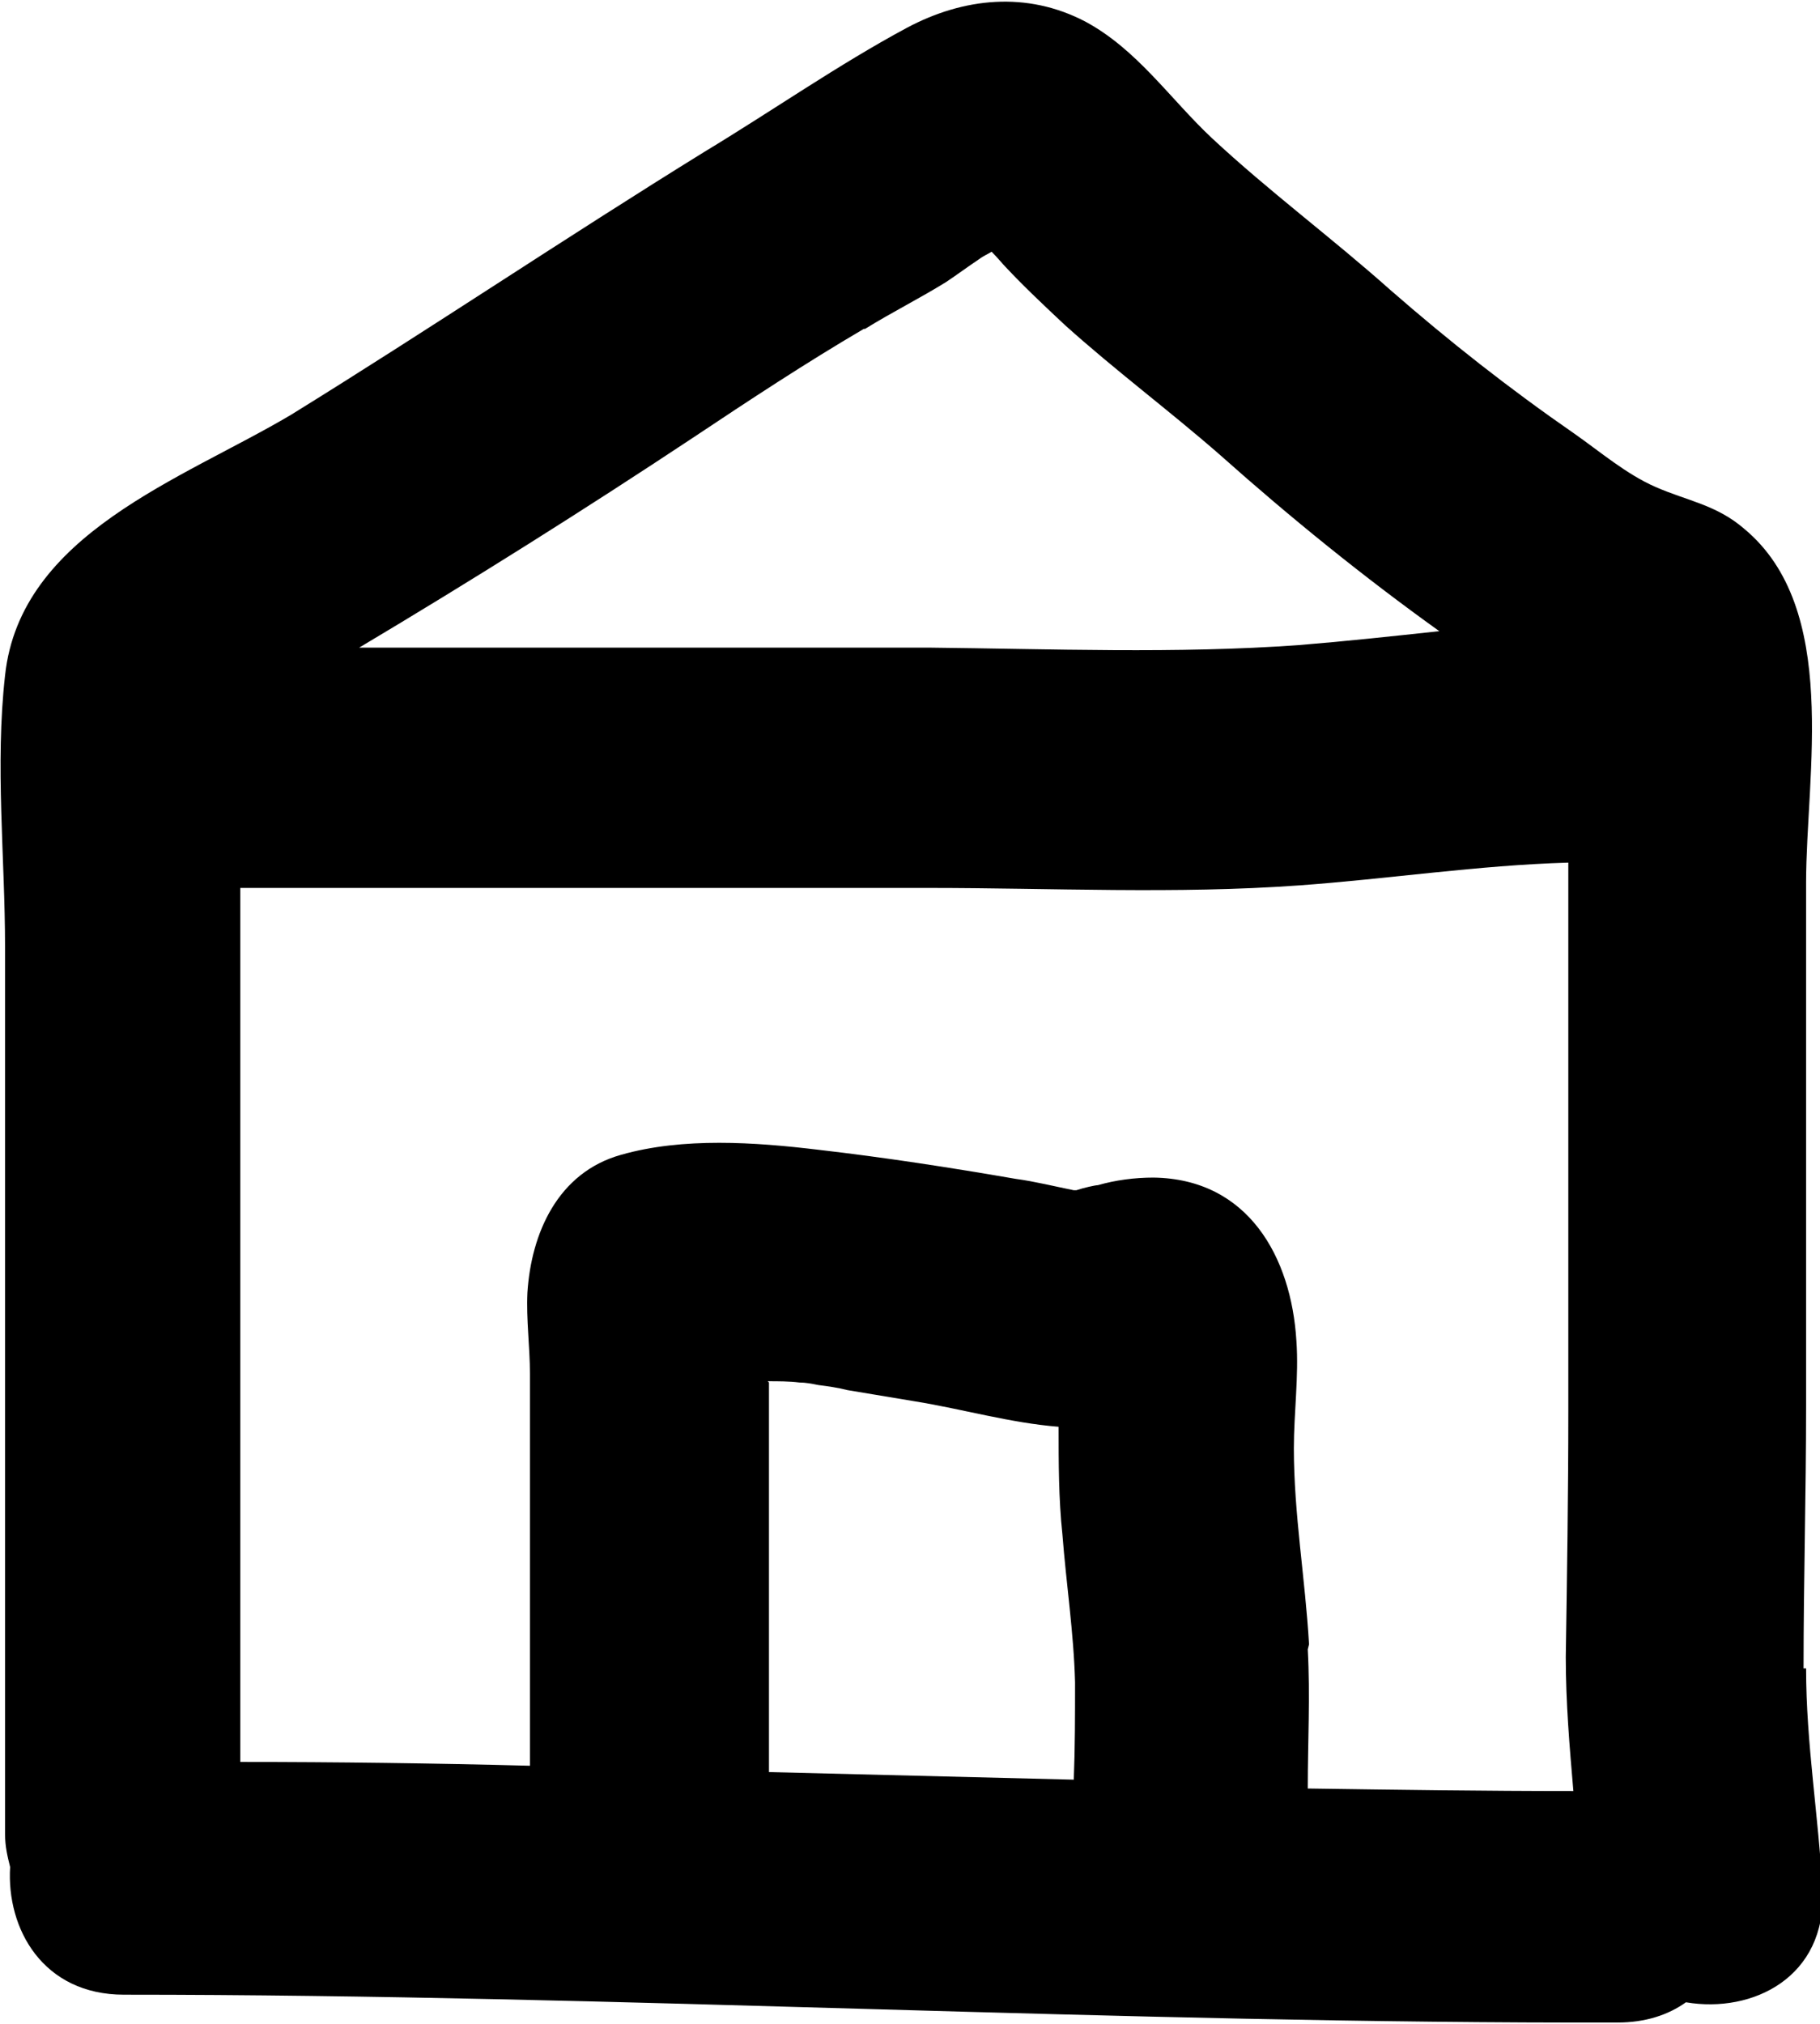 <?xml version="1.0" encoding="UTF-8"?><svg id="Layer_1" xmlns="http://www.w3.org/2000/svg" viewBox="0 0 14.39 16"><path d="M14.26,13.19c0-.69.02-1.38.02-2.07,0-1.38,0-2.76,0-4.14,0-.86.27-2.17-.49-2.8-.22-.19-.45-.22-.7-.33-.23-.1-.44-.28-.64-.42-.52-.36-.99-.73-1.46-1.14-.46-.41-.96-.78-1.41-1.2-.33-.31-.59-.7-1-.92-.46-.24-.96-.19-1.41.05-.54.29-1.07.66-1.6.98-1.1.68-2.17,1.4-3.27,2.08C1.44,3.79.16,4.22.04,5.34c-.08.71,0,1.44,0,2.15,0,.78,0,1.56,0,2.34v4.67c0,.1.02.18.04.26-.03.49.26,1.01.9,1.01,3.94,0,7.87.23,11.81.22.22,0,.4-.06.54-.16.53.09,1.11-.2,1.08-.88-.03-.59-.13-1.16-.13-1.76ZM6.07,10.92c.08,0,.17,0,.25.01.05,0,.1.01.15.02.08.01.15.02.23.04.18.03.36.06.54.09.37.06.75.17,1.13.2,0,.28,0,.57.03.85.03.39.09.78.1,1.17,0,.26,0,.51-.01.77-.8-.02-1.61-.04-2.41-.06v-1.82c0-.38,0-.77,0-1.15,0-.04,0-.07,0-.11ZM10.35,13c-.03-.52-.12-1.03-.12-1.55,0-.28.04-.57.02-.85-.04-.66-.38-1.28-1.13-1.29-.15,0-.3.02-.44.06-.02,0-.11.02-.17.04,0,0-.02,0-.02,0-.15-.03-.31-.07-.46-.09-.52-.09-1.04-.17-1.56-.23-.5-.06-1.07-.1-1.56.04-.5.14-.71.62-.74,1.09-.01.21.02.43.02.64,0,1.03,0,2.07,0,3.1-.76-.02-1.53-.03-2.29-.03,0-2.14,0-4.28,0-6.42,0-.16,0-.33,0-.49,1.81,0,3.63,0,5.44,0,.97,0,1.96.05,2.93-.02.7-.05,1.42-.16,2.13-.18,0,.16,0,.31,0,.47,0,1.29,0,2.58,0,3.87,0,.65-.01,1.29-.02,1.94,0,.36.03.71.06,1.06-.7,0-1.4-.01-2.1-.02,0-.37.02-.73,0-1.1ZM6.84,2.6c.21-.13.43-.24.64-.37.09-.06.17-.12.26-.18.04-.03.07-.04.1-.06.05.05.09.1.11.12.15.16.31.31.47.46.4.36.83.68,1.23,1.03.55.49,1.13.96,1.73,1.39-.37.04-.74.08-1.11.11-.97.07-1.96.03-2.93.02-1.5,0-3,0-4.5,0,.89-.53,1.78-1.09,2.64-1.66.45-.3.89-.59,1.35-.86Z"/></svg>